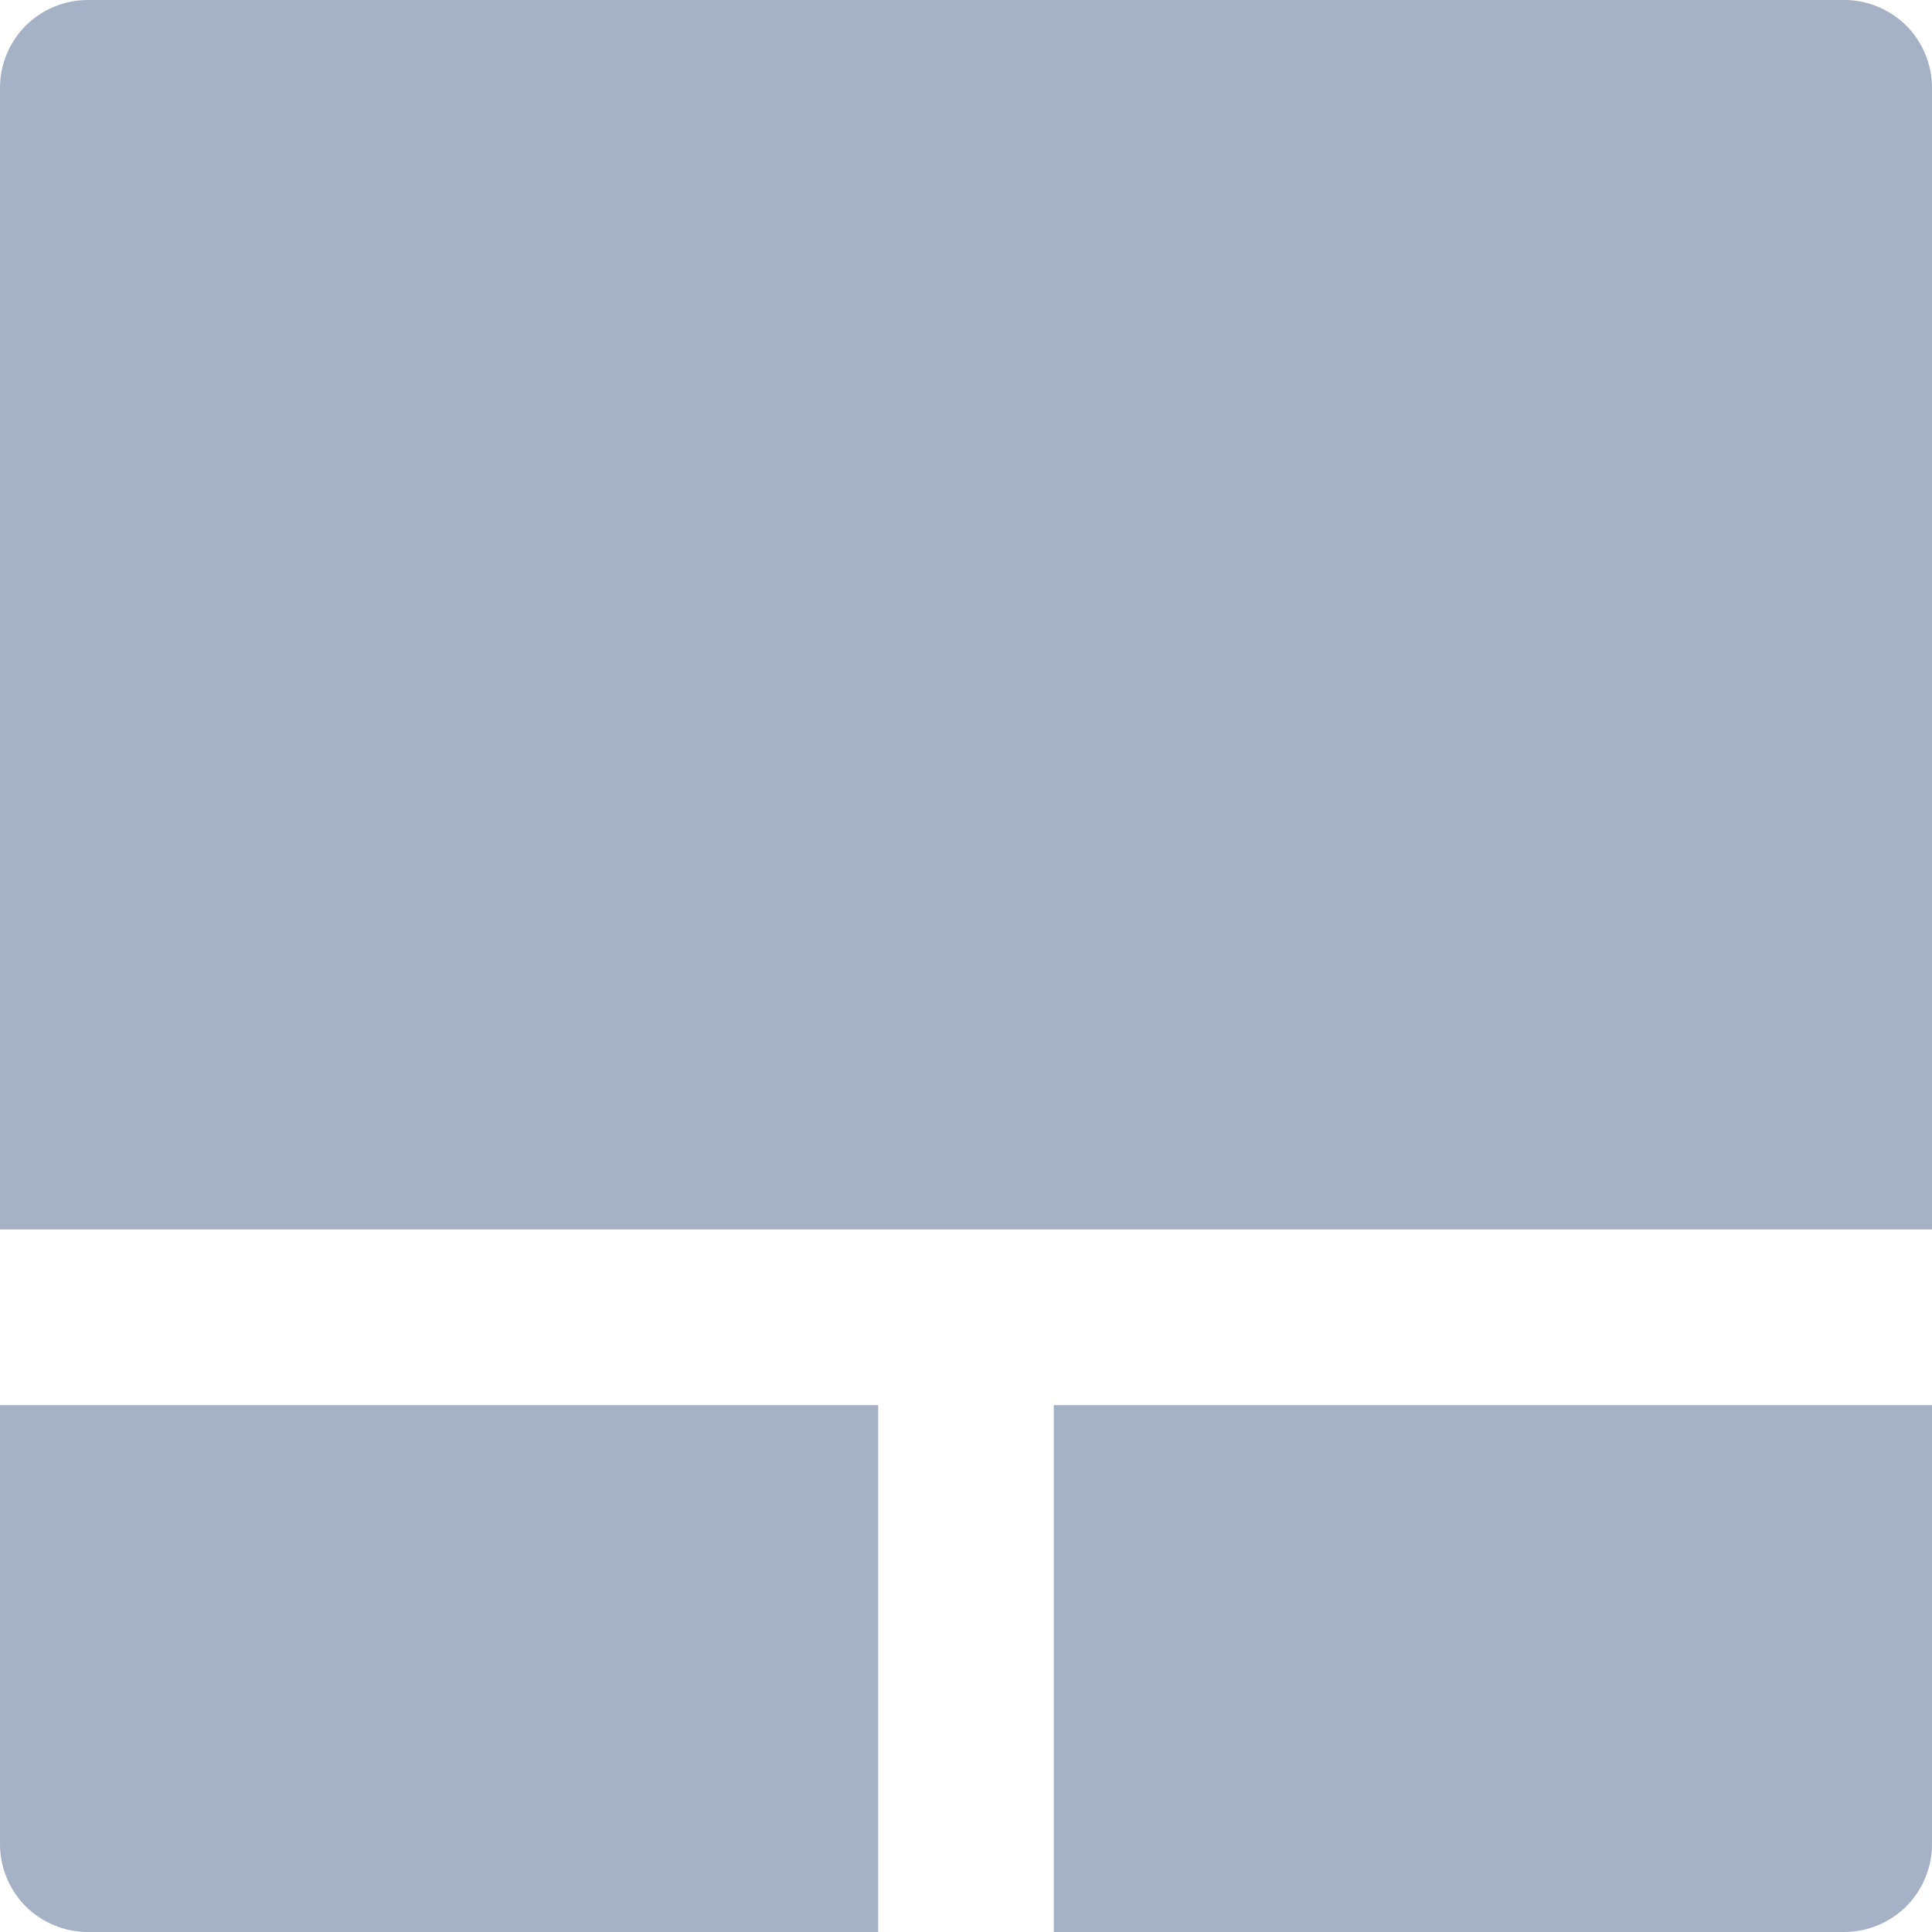 <svg width="14" height="14" viewBox="0 0 14 14" fill="none" xmlns="http://www.w3.org/2000/svg">
    <path d="M0 8.909V0.636C0 0.468 0.067 0.306 0.186 0.186C0.306 0.067 0.468 0 0.636 0H13.364C13.532 0 13.694 0.067 13.814 0.186C13.933 0.306 14 0.468 14 0.636V8.909H0ZM7.636 10.182V14H13.364C13.532 14 13.694 13.933 13.814 13.814C13.933 13.694 14 13.532 14 13.364V10.182H7.636ZM6.364 10.182H0V13.364C0 13.532 0.067 13.694 0.186 13.814C0.306 13.933 0.468 14 0.636 14H6.364V10.182Z" fill="#A5B1C5"/>
</svg>
